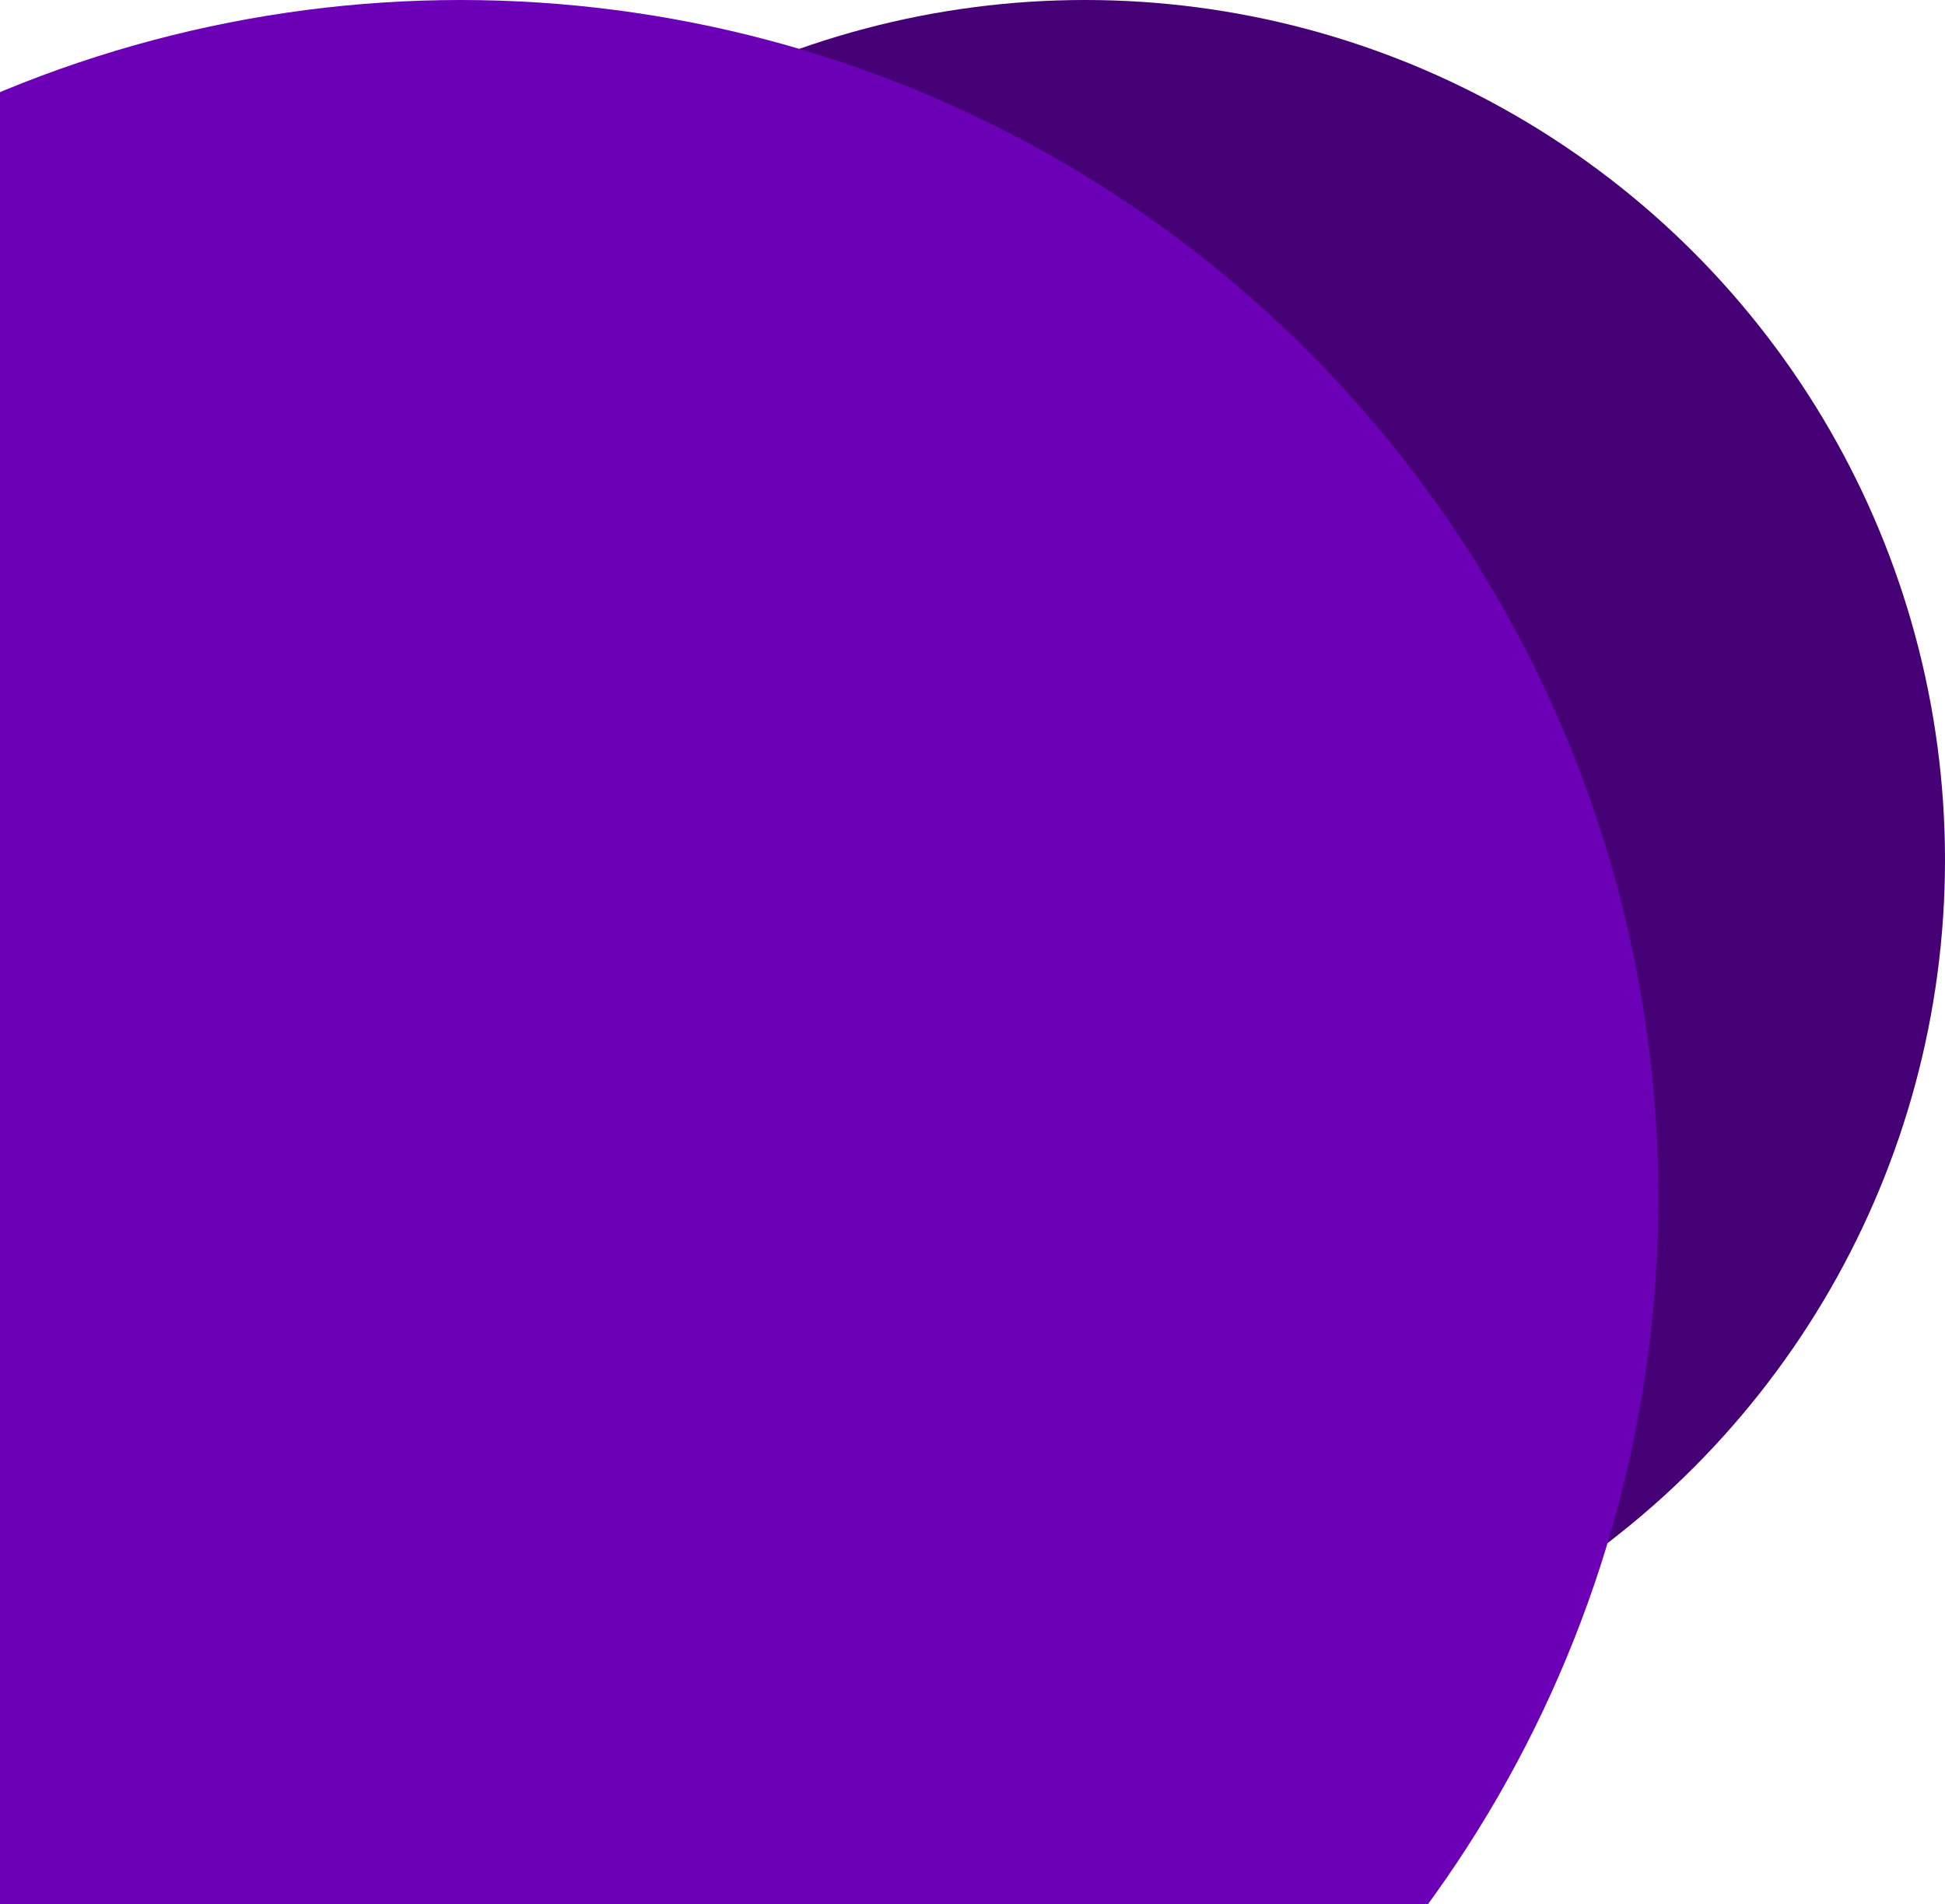 <svg xmlns="http://www.w3.org/2000/svg" xmlns:xlink="http://www.w3.org/1999/xlink" width="95" height="93" viewBox="0 0 95 93">
  <defs>
    <style>
      .cls-1 {
        fill: none;
      }

      .cls-2 {
        isolation: isolate;
        clip-path: url(#clip-path);
      }

      .cls-3 {
        fill: #440074;
      }

      .cls-4 {
        fill: #6b00b6;
      }
    </style>
    <clipPath id="clip-path">
      <rect class="cls-1" x="36" y="12" width="95" height="93"/>
    </clipPath>
  </defs>
  <g id="bottomDop2" class="cls-2" transform="translate(-36 -12)">
    <g id="Group_100" data-name="Group 100" transform="translate(36 -663)">
      <circle id="Ellipse_11" data-name="Ellipse 11" class="cls-3" cx="42" cy="42" r="42" transform="translate(11 675)"/>
      <circle id="Ellipse_10" data-name="Ellipse 10" class="cls-4" cx="58.5" cy="58.5" r="58.5" transform="translate(-36 675)"/>
    </g>
  </g>
</svg>
